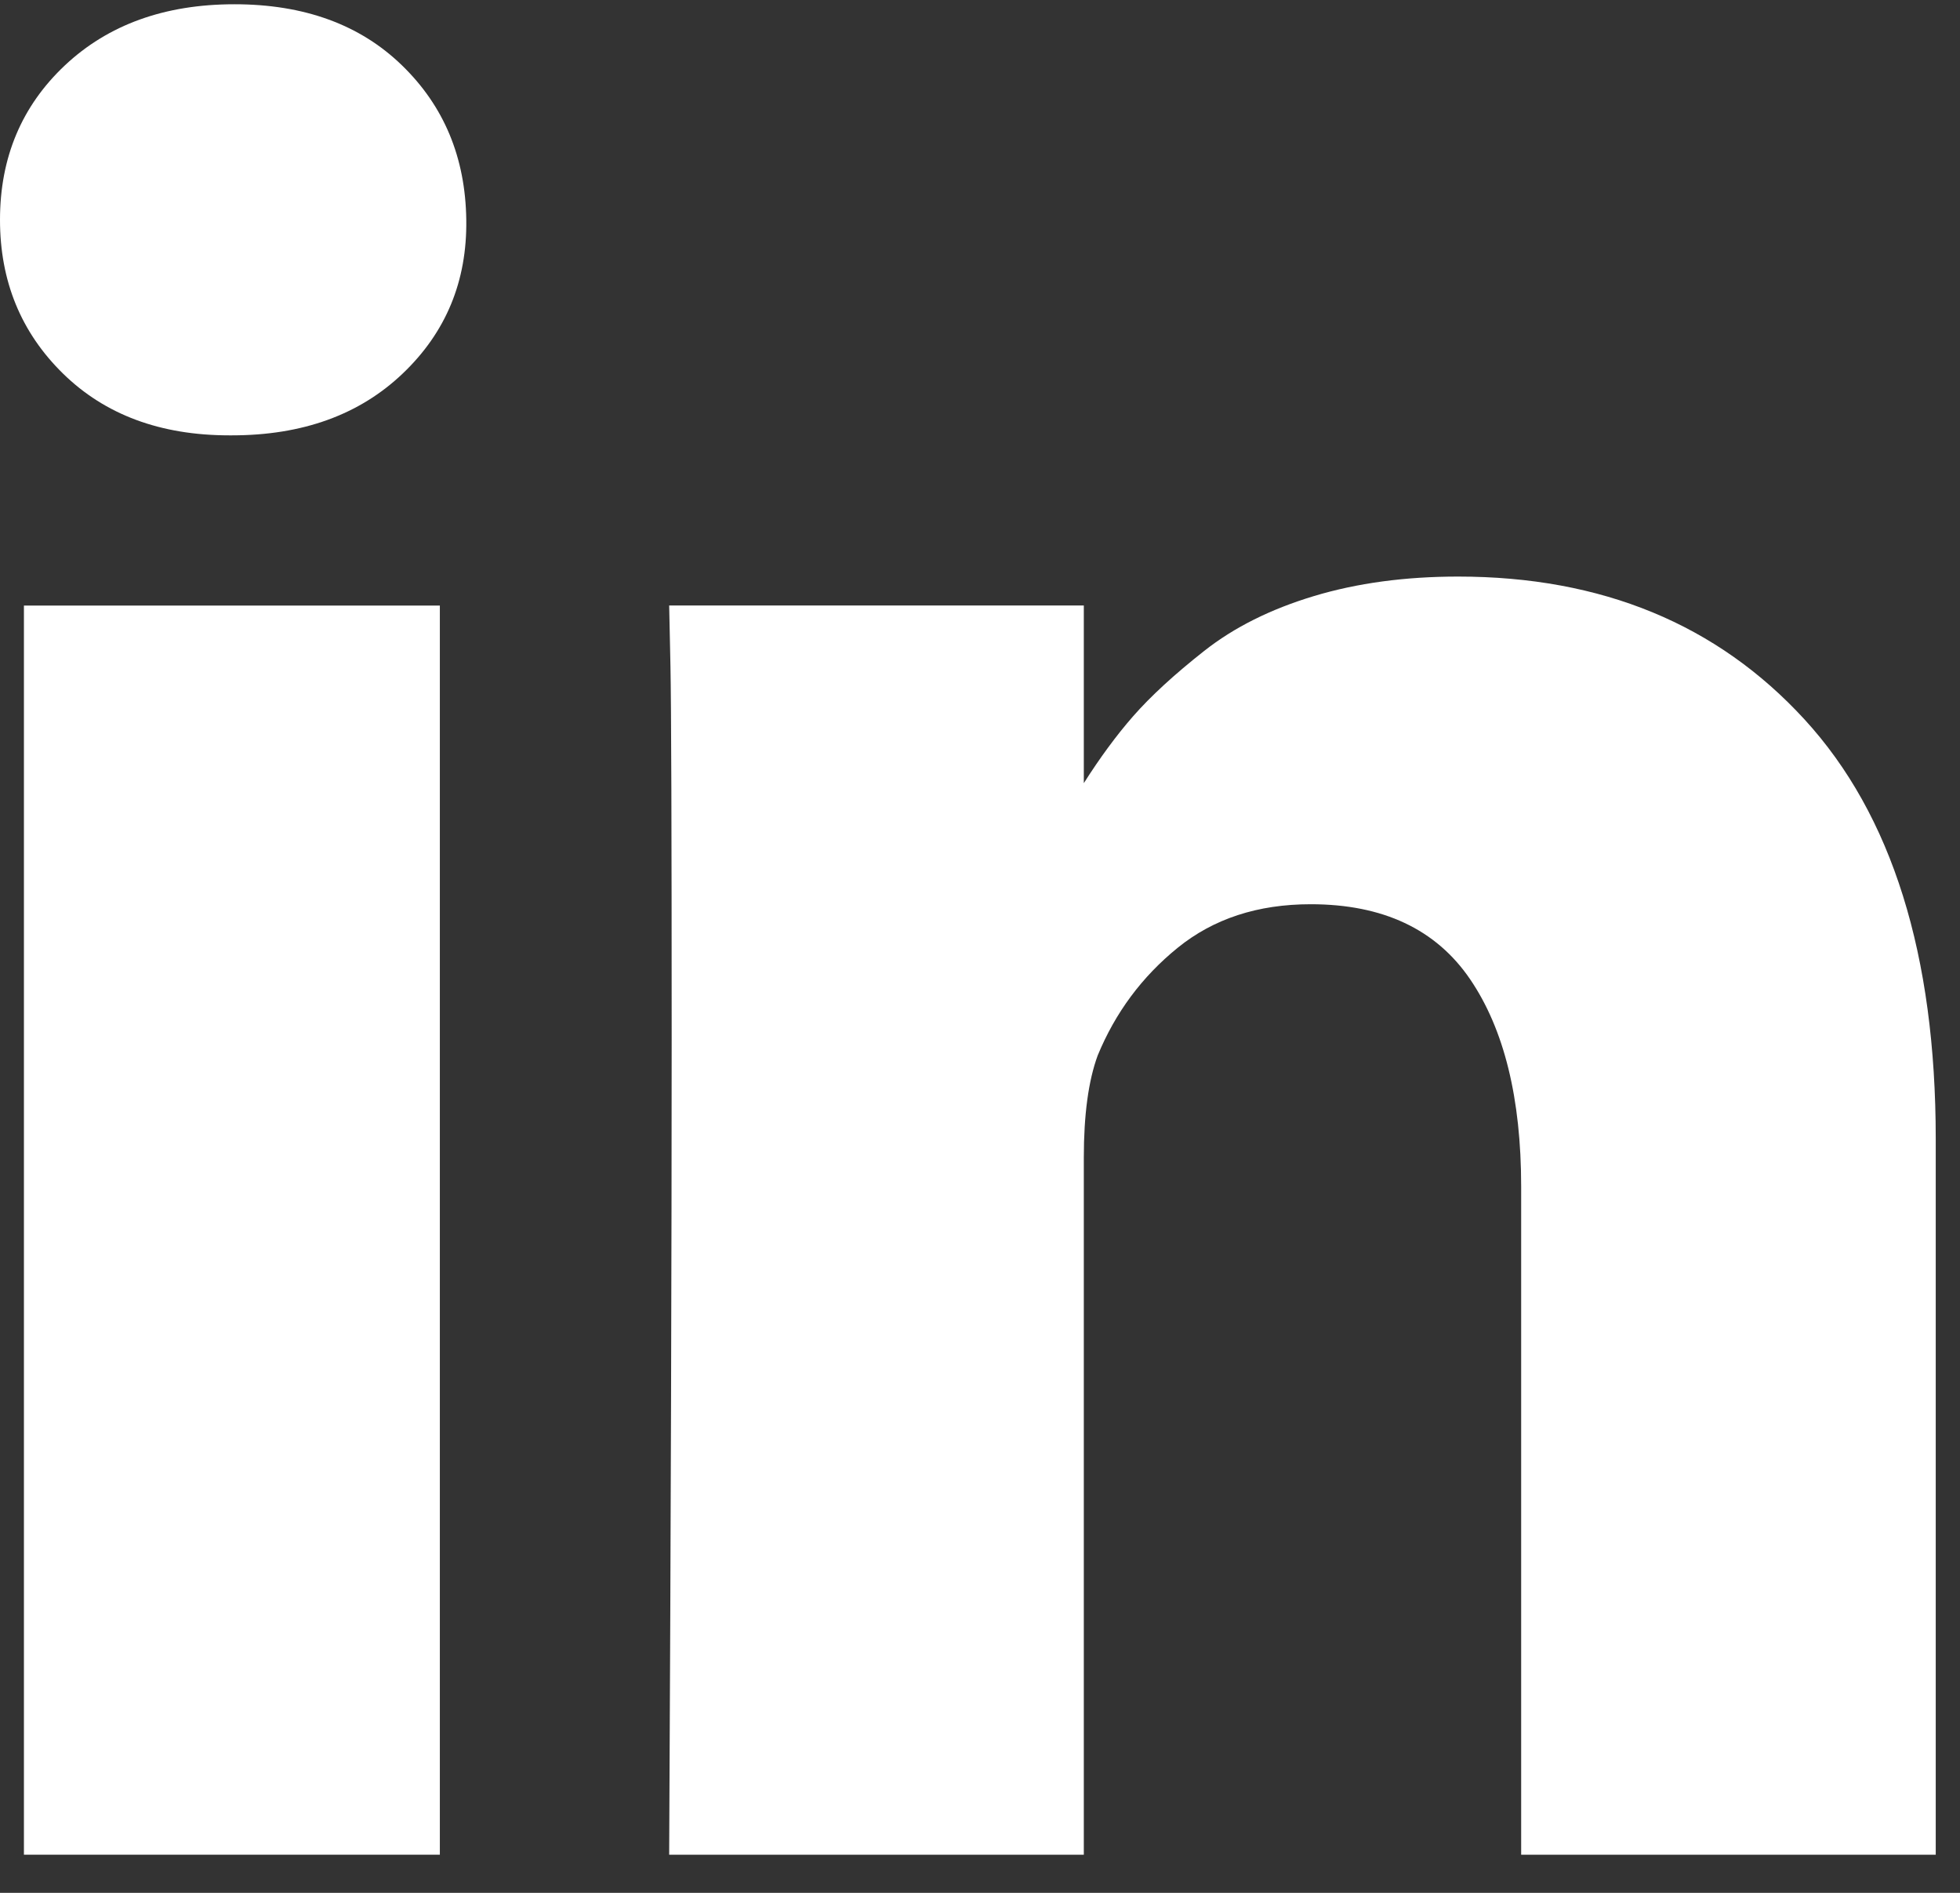 <svg width="29" height="28" viewBox="0 0 29 28" fill="none" xmlns="http://www.w3.org/2000/svg">
<rect x="0" y="0" width="29" height="28" fill="#333333" stroke="none"/>
<path d="M6.508 8.958H0.354V27.436H6.508V8.958Z" fill="white"/>
<path d="M26.702 10.645C25.409 9.234 23.7 8.529 21.574 8.529C20.791 8.529 20.079 8.625 19.439 8.818C18.799 9.011 18.258 9.281 17.817 9.629C17.375 9.977 17.024 10.3 16.763 10.598C16.515 10.882 16.273 11.212 16.036 11.585V8.957H9.901L9.92 9.853C9.932 10.449 9.938 12.289 9.938 15.372C9.938 18.455 9.926 22.476 9.901 27.436H16.036V17.125C16.036 16.491 16.104 15.987 16.241 15.614C16.502 14.98 16.896 14.449 17.425 14.02C17.954 13.591 18.609 13.376 19.393 13.376C20.461 13.376 21.248 13.746 21.752 14.486C22.255 15.225 22.507 16.248 22.507 17.553V27.436H28.641V16.845C28.641 14.122 27.995 12.056 26.702 10.645Z" fill="white"/>
<path d="M3.468 0.063C2.437 0.063 1.601 0.365 0.96 0.967C0.32 1.57 0 2.331 0 3.252C0 4.159 0.311 4.917 0.932 5.526C1.554 6.135 2.374 6.44 3.394 6.44H3.431C4.475 6.44 5.318 6.136 5.958 5.526C6.598 4.917 6.912 4.159 6.899 3.252C6.887 2.332 6.57 1.57 5.948 0.967C5.327 0.364 4.5 0.063 3.468 0.063Z" fill="white"/>
</svg>
